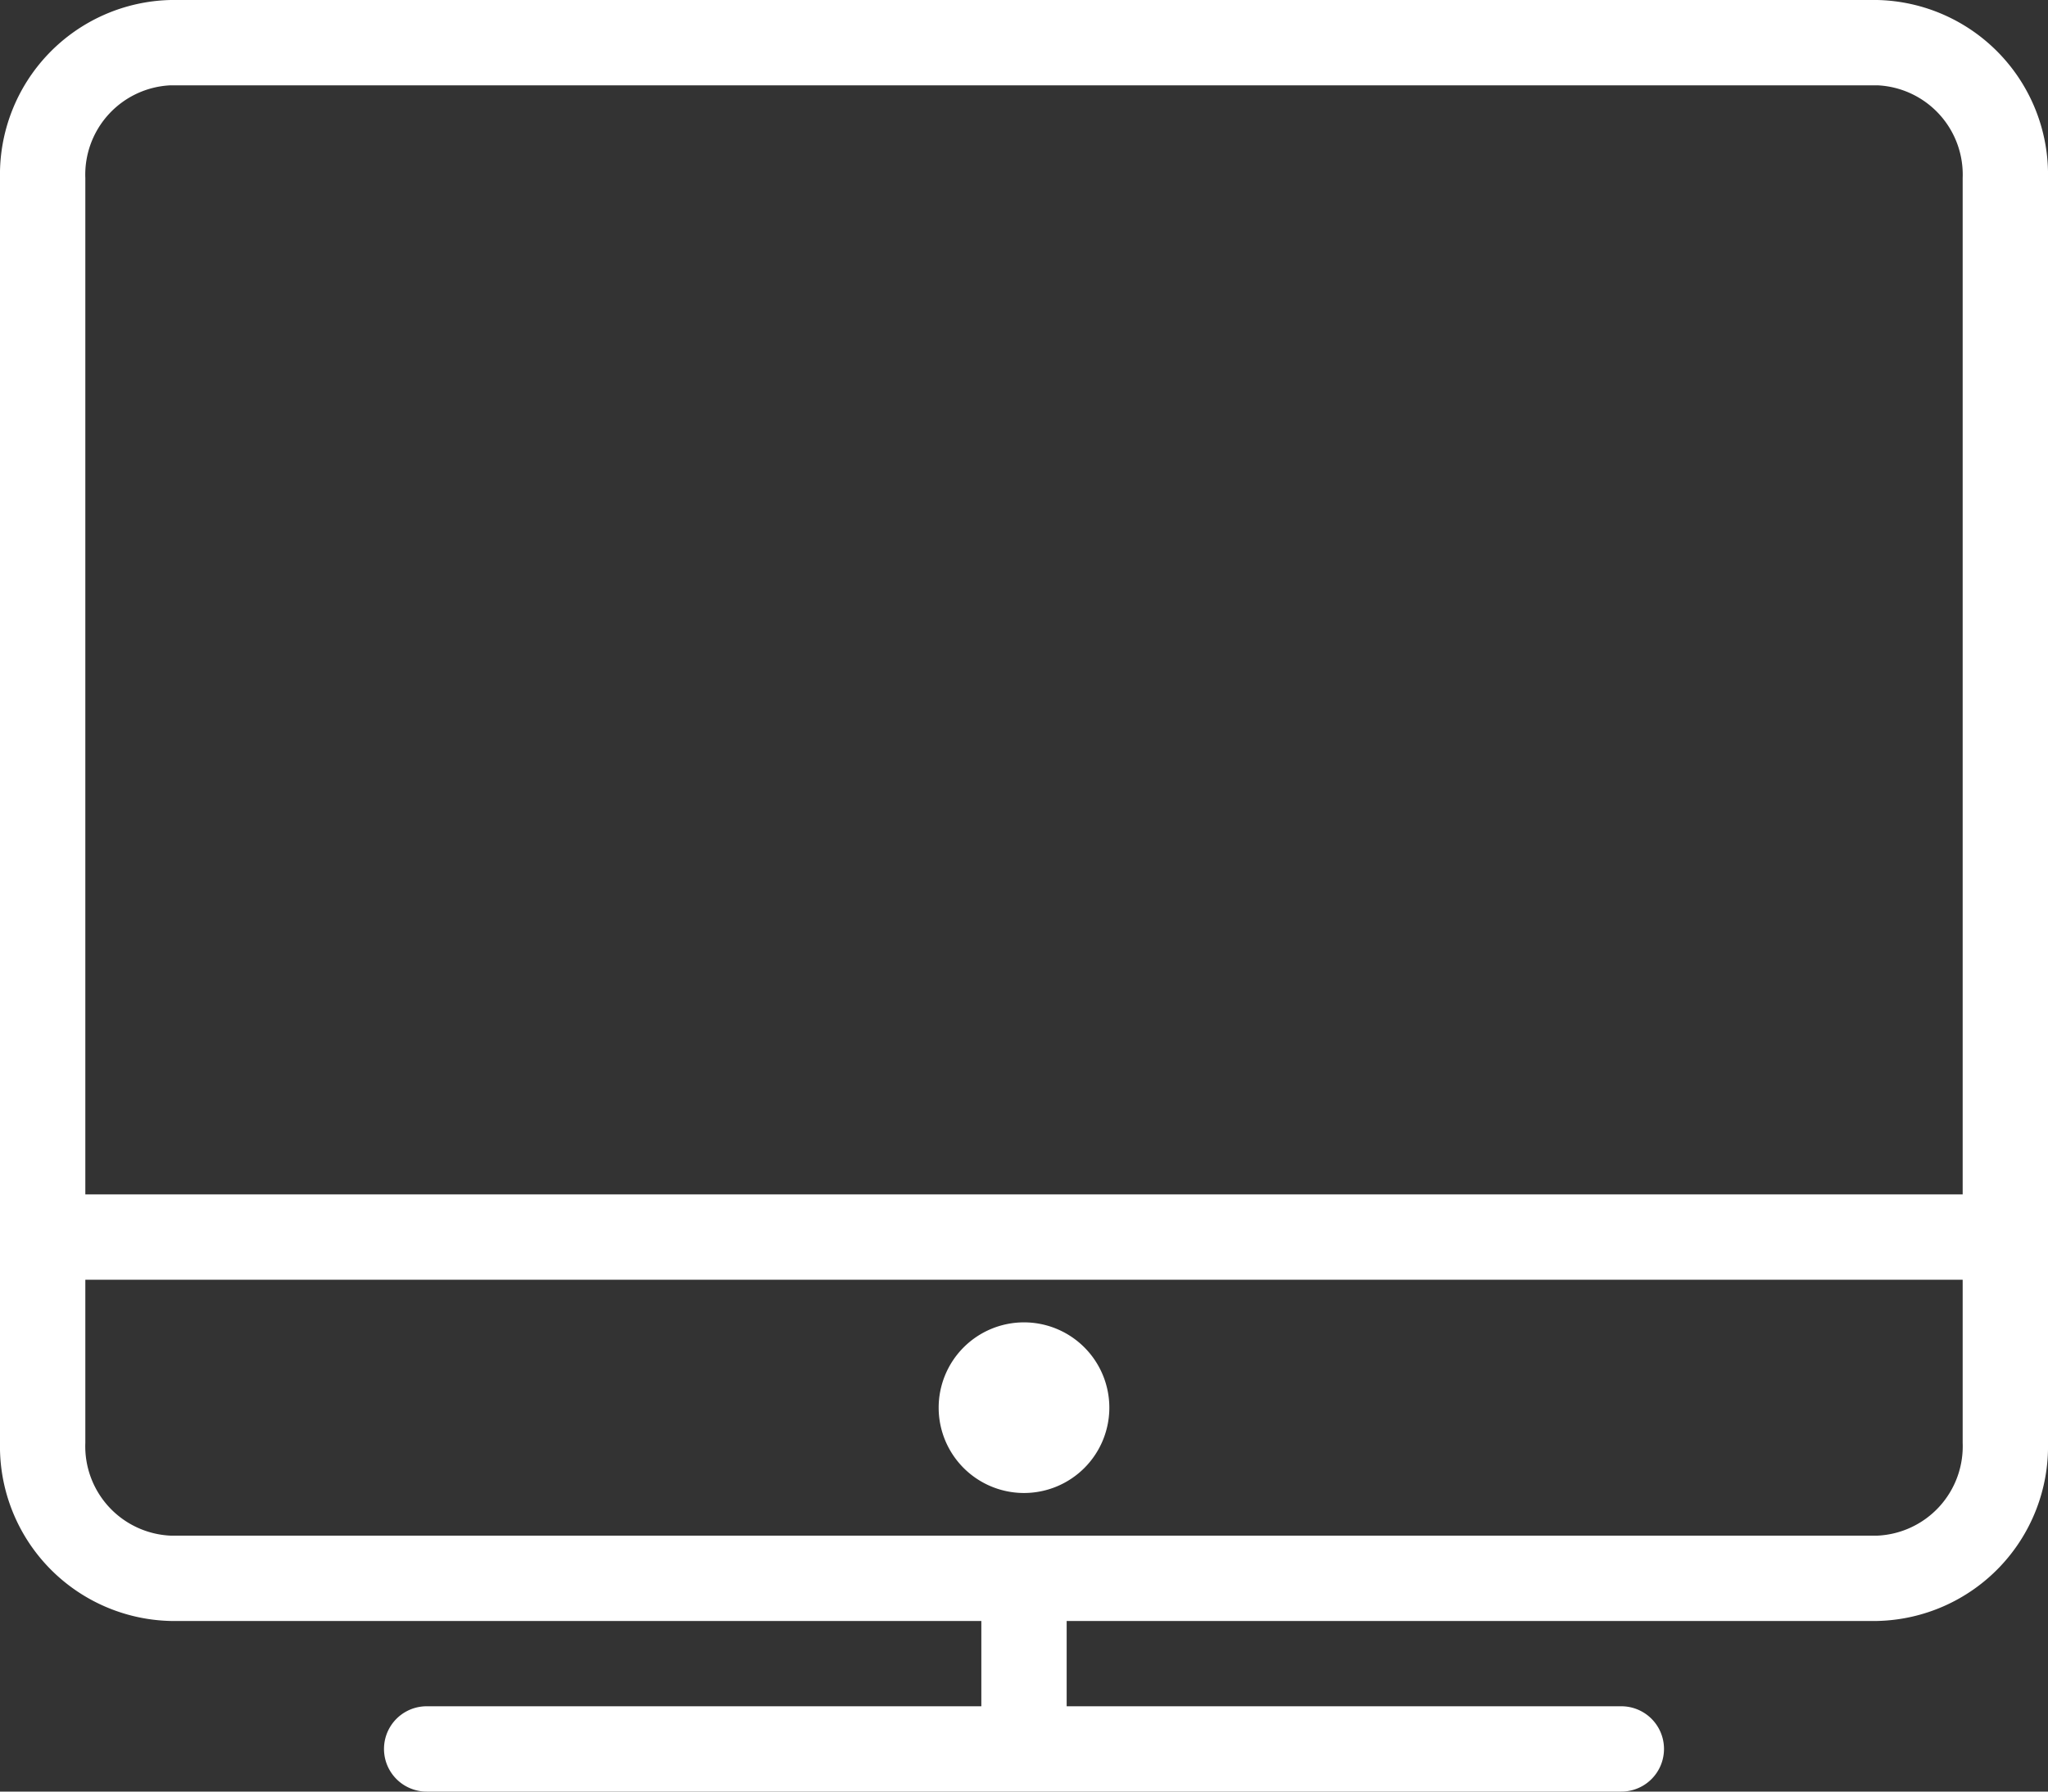 <svg xmlns="http://www.w3.org/2000/svg" width="24" height="21" viewBox="0 0 24 21">
  <rect x="0" y="0" width="24" height="21" fill="#333333" stroke="none"/>
  <path id="Form_1" data-name="Form 1" d="M22,19H2a2.047,2.047,0,0,1-2-2.088V2.088A2.047,2.047,0,0,1,2,0H22a2.047,2.047,0,0,1,2,2.088V16.912A2.047,2.047,0,0,1,22,19ZM2,1A1.048,1.048,0,0,0,1,2.088V16.912A1.048,1.048,0,0,0,2,18H22a1.048,1.048,0,0,0,1-1.088V2.088A1.048,1.048,0,0,0,22,1H2ZM19,21H5a0.5,0.5,0,0,1,0-1H19A0.5,0.5,0,0,1,19,21Zm-7,0a0.5,0.5,0,0,1-.5-0.5v-2a0.5,0.5,0,0,1,1,0v2A0.5,0.5,0,0,1,12,21Zm0-3.5a1,1,0,1,1,1-1A1,1,0,0,1,12,17.5Zm0-1h0ZM23.5,15H0.5V14h23v1Z" fill="white"/>
</svg>
